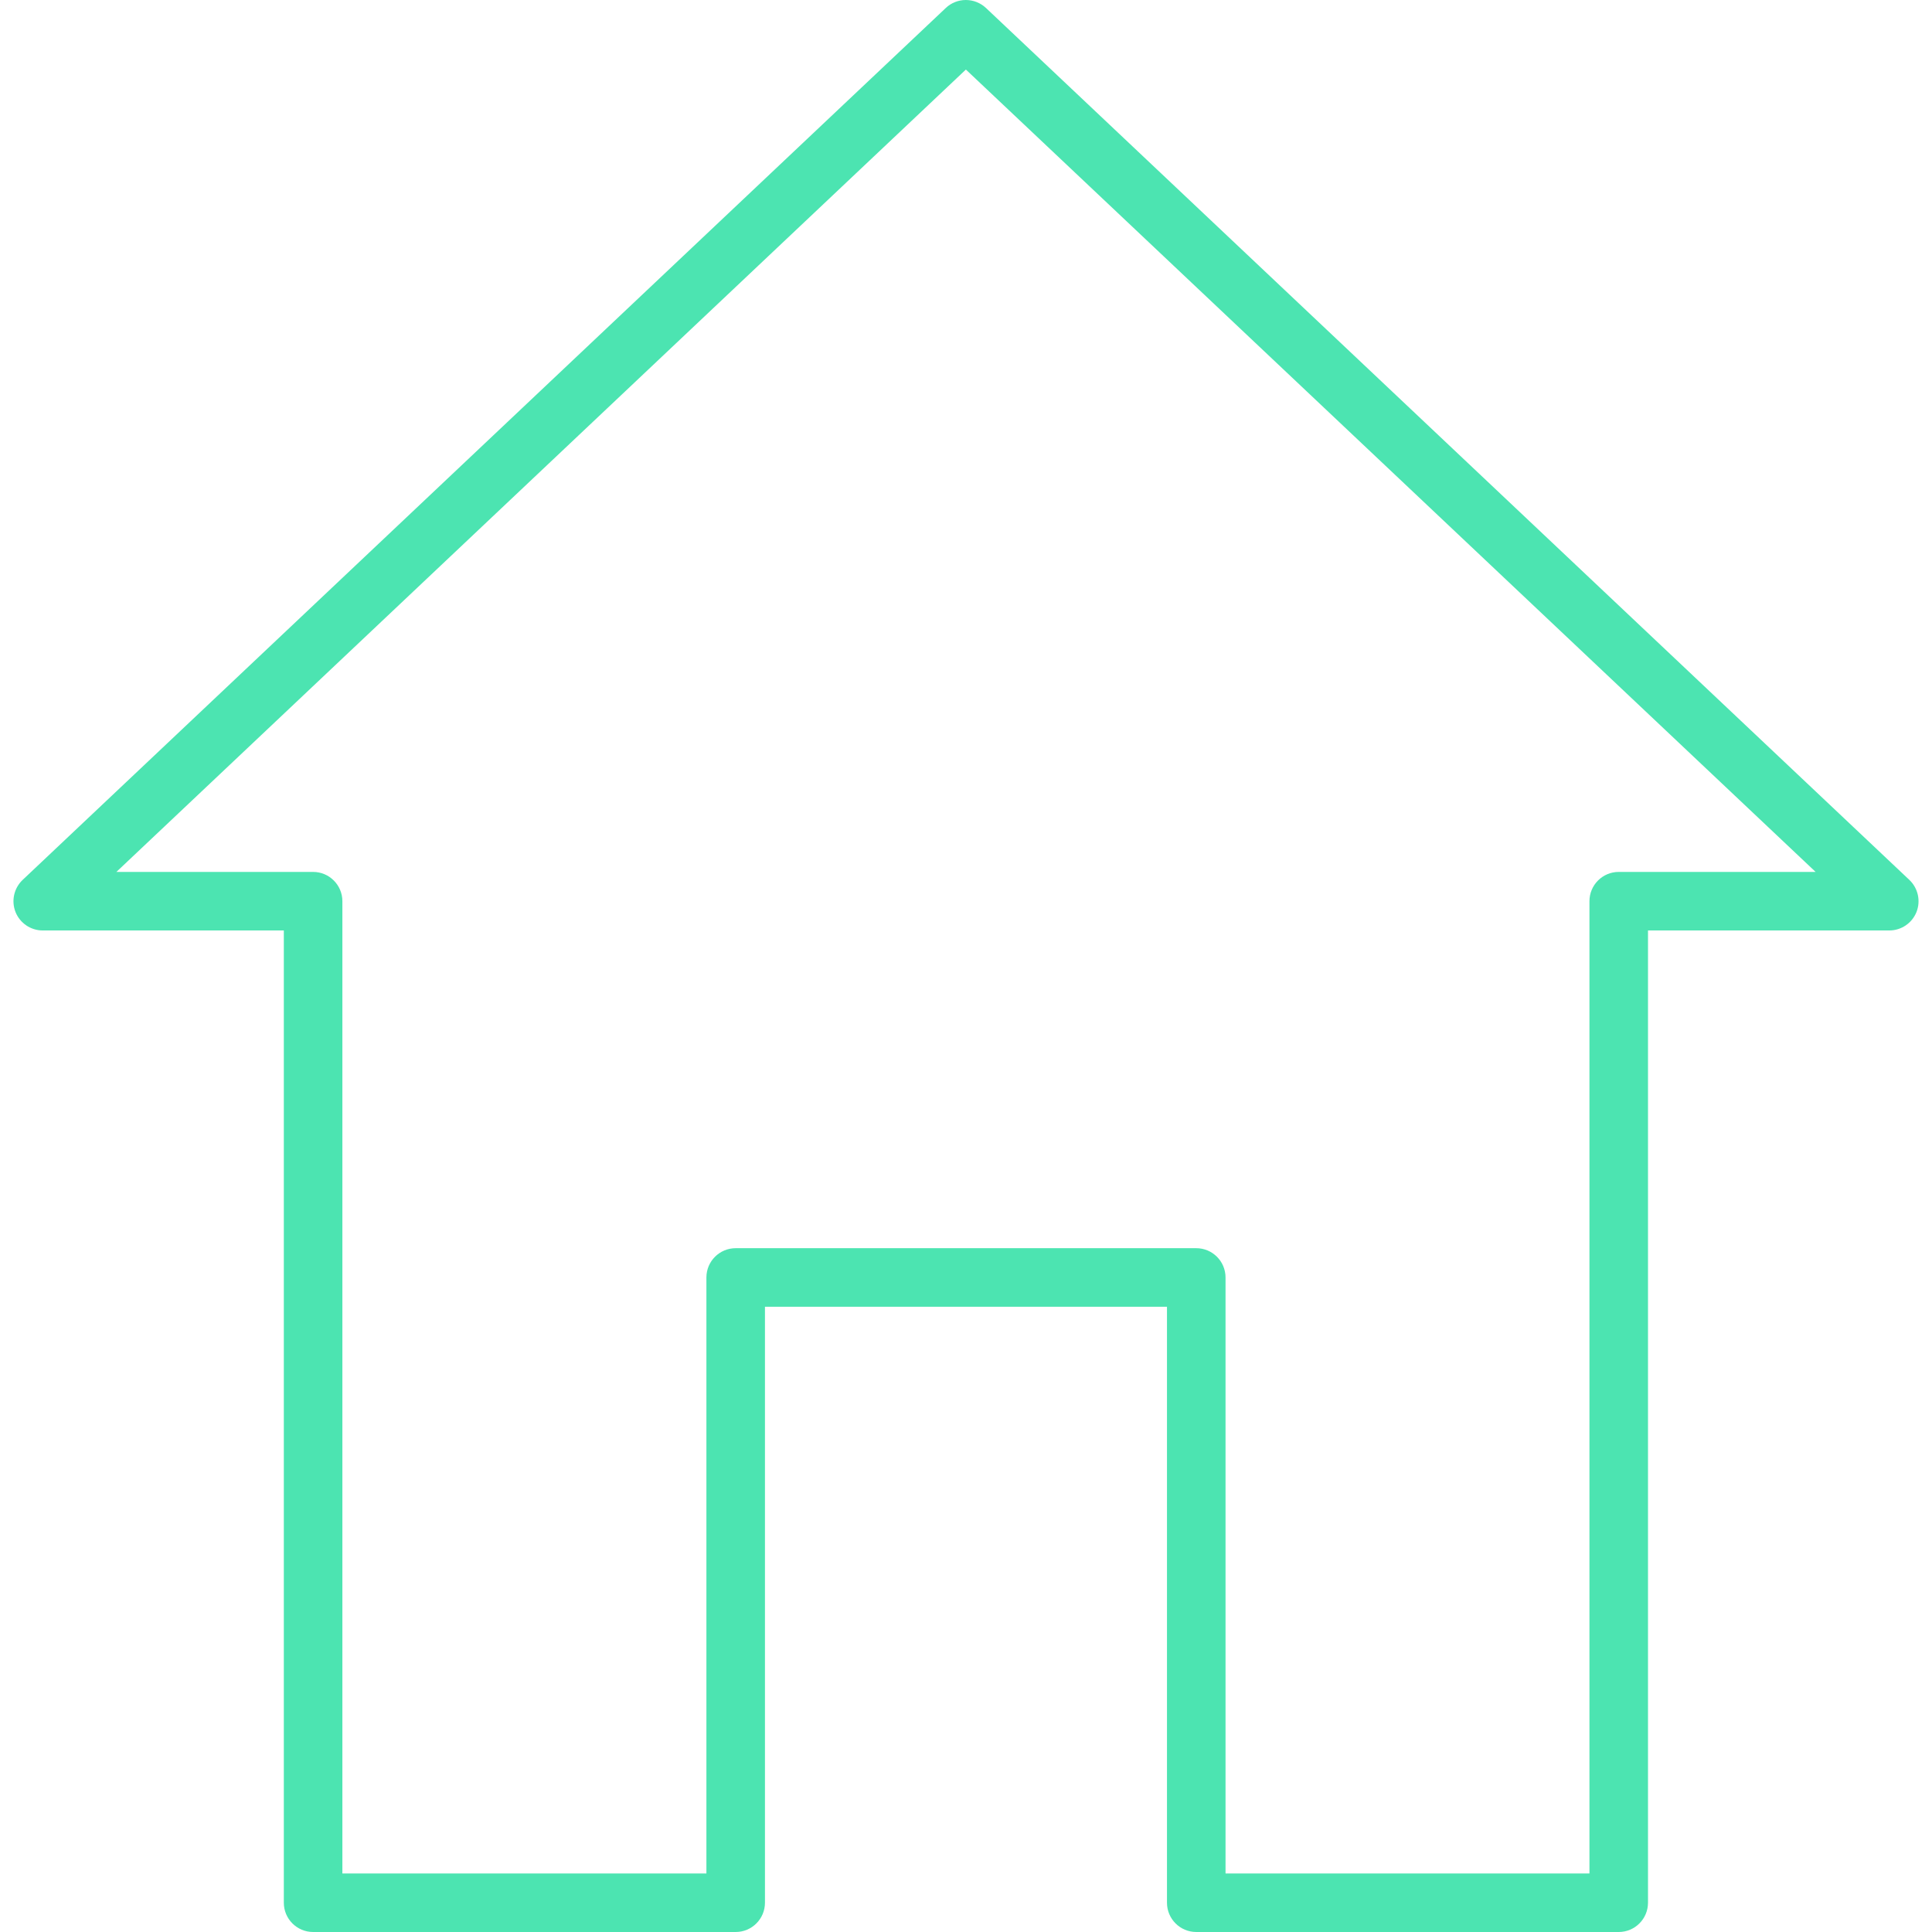 <?xml version="1.0" encoding="iso-8859-1"?>
<!-- Generator: Adobe Illustrator 19.0.0, SVG Export Plug-In . SVG Version: 6.00 Build 0)  -->
<svg xmlns="http://www.w3.org/2000/svg" xmlns:xlink="http://www.w3.org/1999/xlink" version="1.1" id="Capa_1" x="0px" y="0px" viewBox="0 0 33 33" style="enable-background:new 0 0 33 33;" xml:space="preserve" width="512px" height="512px">
<path d="M27.649,33h-7.216c-0.276,0-0.5-0.224-0.5-0.5V22.32h-6.867V32.5c0,0.276-0.224,0.5-0.5,0.5H5.348  c-0.276,0-0.5-0.224-0.5-0.5V15.893H0.73c-0.205,0-0.389-0.125-0.465-0.315c-0.075-0.19-0.027-0.407,0.121-0.548L16.154,0.137  c0.193-0.183,0.494-0.182,0.688,0l15.772,14.893c0.148,0.141,0.196,0.358,0.121,0.548c-0.076,0.19-0.26,0.315-0.465,0.315h-4.121  V32.5C28.149,32.776,27.925,33,27.649,33z M20.933,32h6.216V15.393c0-0.276,0.224-0.5,0.5-0.5h3.363L16.498,1.188L1.988,14.893h3.36  c0.276,0,0.5,0.224,0.5,0.5V32h6.218V21.82c0-0.276,0.224-0.5,0.5-0.5h7.867c0.276,0,0.5,0.224,0.5,0.5V32z" fill="#4ce4b1"/>
<g>
</g>
<g>
</g>
<g>
</g>
<g>
</g>
<g>
</g>
<g>
</g>
<g>
</g>
<g>
</g>
<g>
</g>
<g>
</g>
<g>
</g>
<g>
</g>
<g>
</g>
<g>
</g>
<g>
</g>
</svg>
